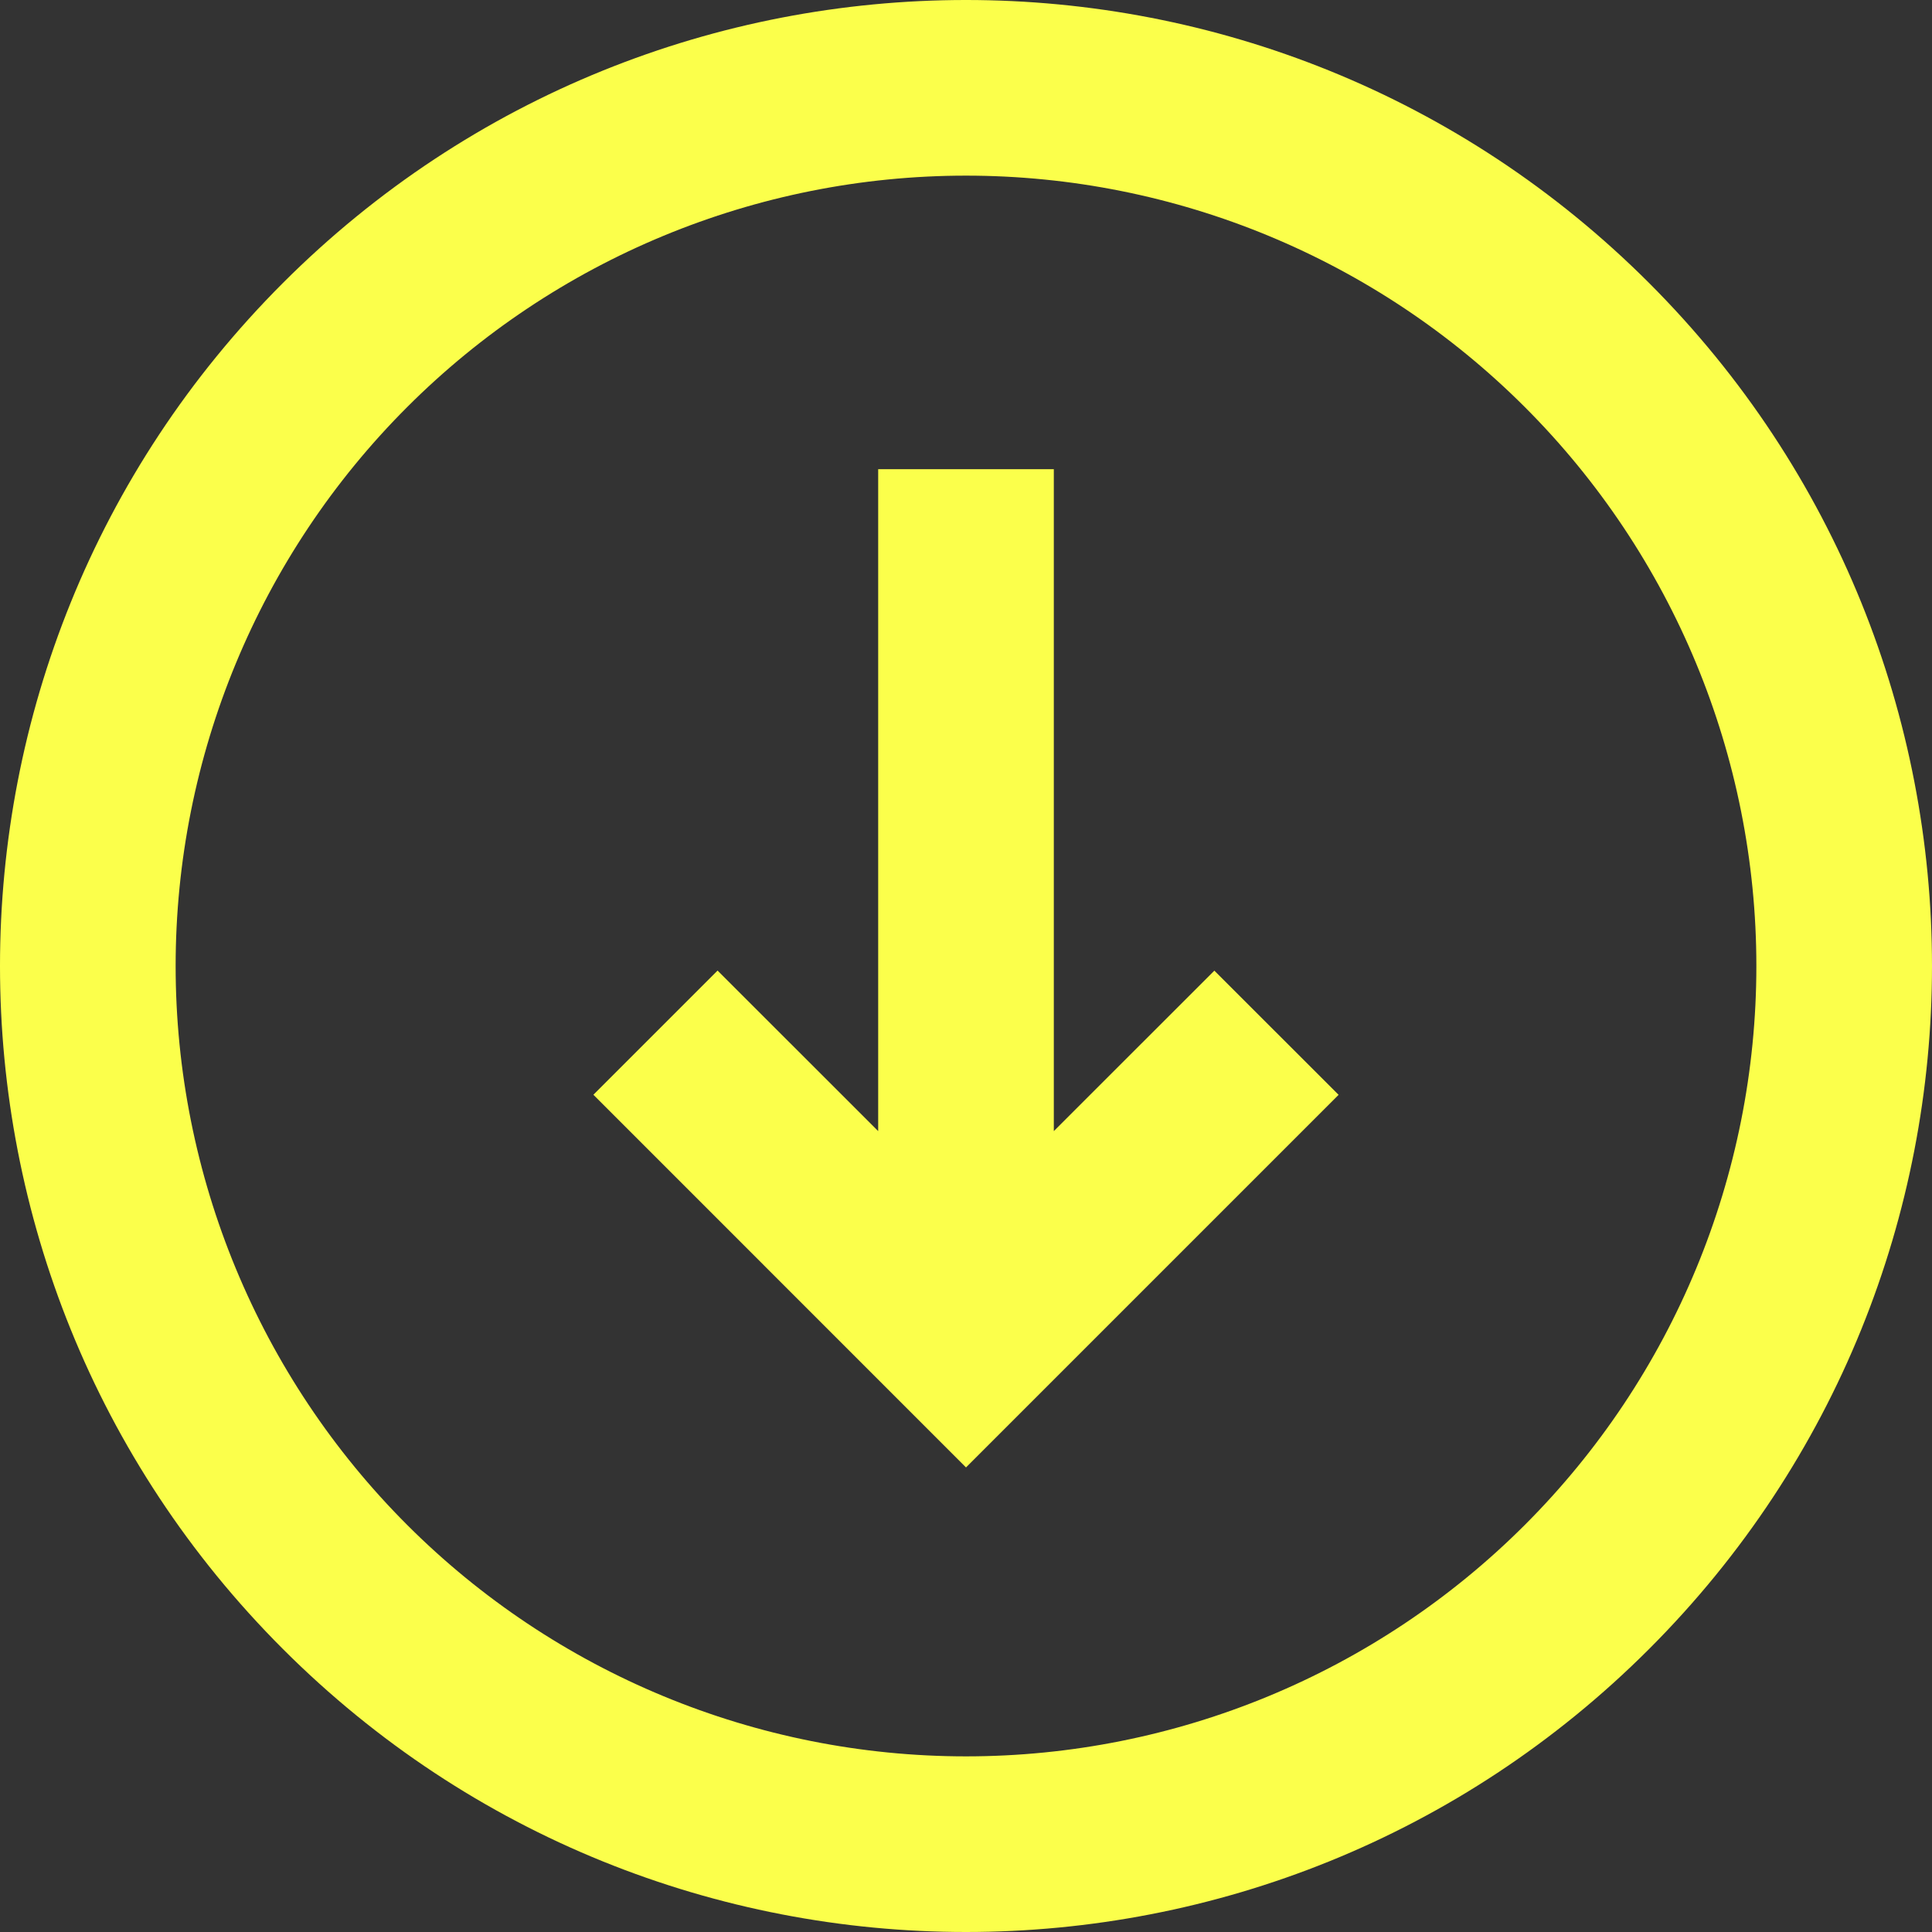 <svg width="66" height="66" viewBox="0 0 66 66" fill="none" xmlns="http://www.w3.org/2000/svg">
<rect x="0" y="0" width="66" height="66" fill="#333333" stroke="none"/>
<path d="M24.513 33.156L20.271 37.398L33 50.13L45.729 37.401L41.484 33.159L36 38.64L36 16.029L30 16.029L30 38.64L24.513 33.156Z" fill="#FBFF4B"/>
<path fill-rule="evenodd" clip-rule="evenodd" d="M9.666 56.334C22.554 69.222 43.446 69.222 56.334 56.334C69.222 43.446 69.222 22.554 56.334 9.666C43.446 -3.222 22.554 -3.222 9.666 9.666C-3.222 22.554 -3.222 43.446 9.666 56.334ZM13.908 52.092C18.971 57.156 25.839 60 33 60C40.161 60 47.029 57.156 52.092 52.092C57.156 47.029 60 40.161 60 33C60 25.839 57.156 18.971 52.092 13.908C47.029 8.844 40.161 6 33 6C25.839 6 18.971 8.844 13.908 13.908C8.844 18.971 6 25.839 6 33C6 40.161 8.844 47.029 13.908 52.092Z" fill="#FBFF4B"/>
</svg>
